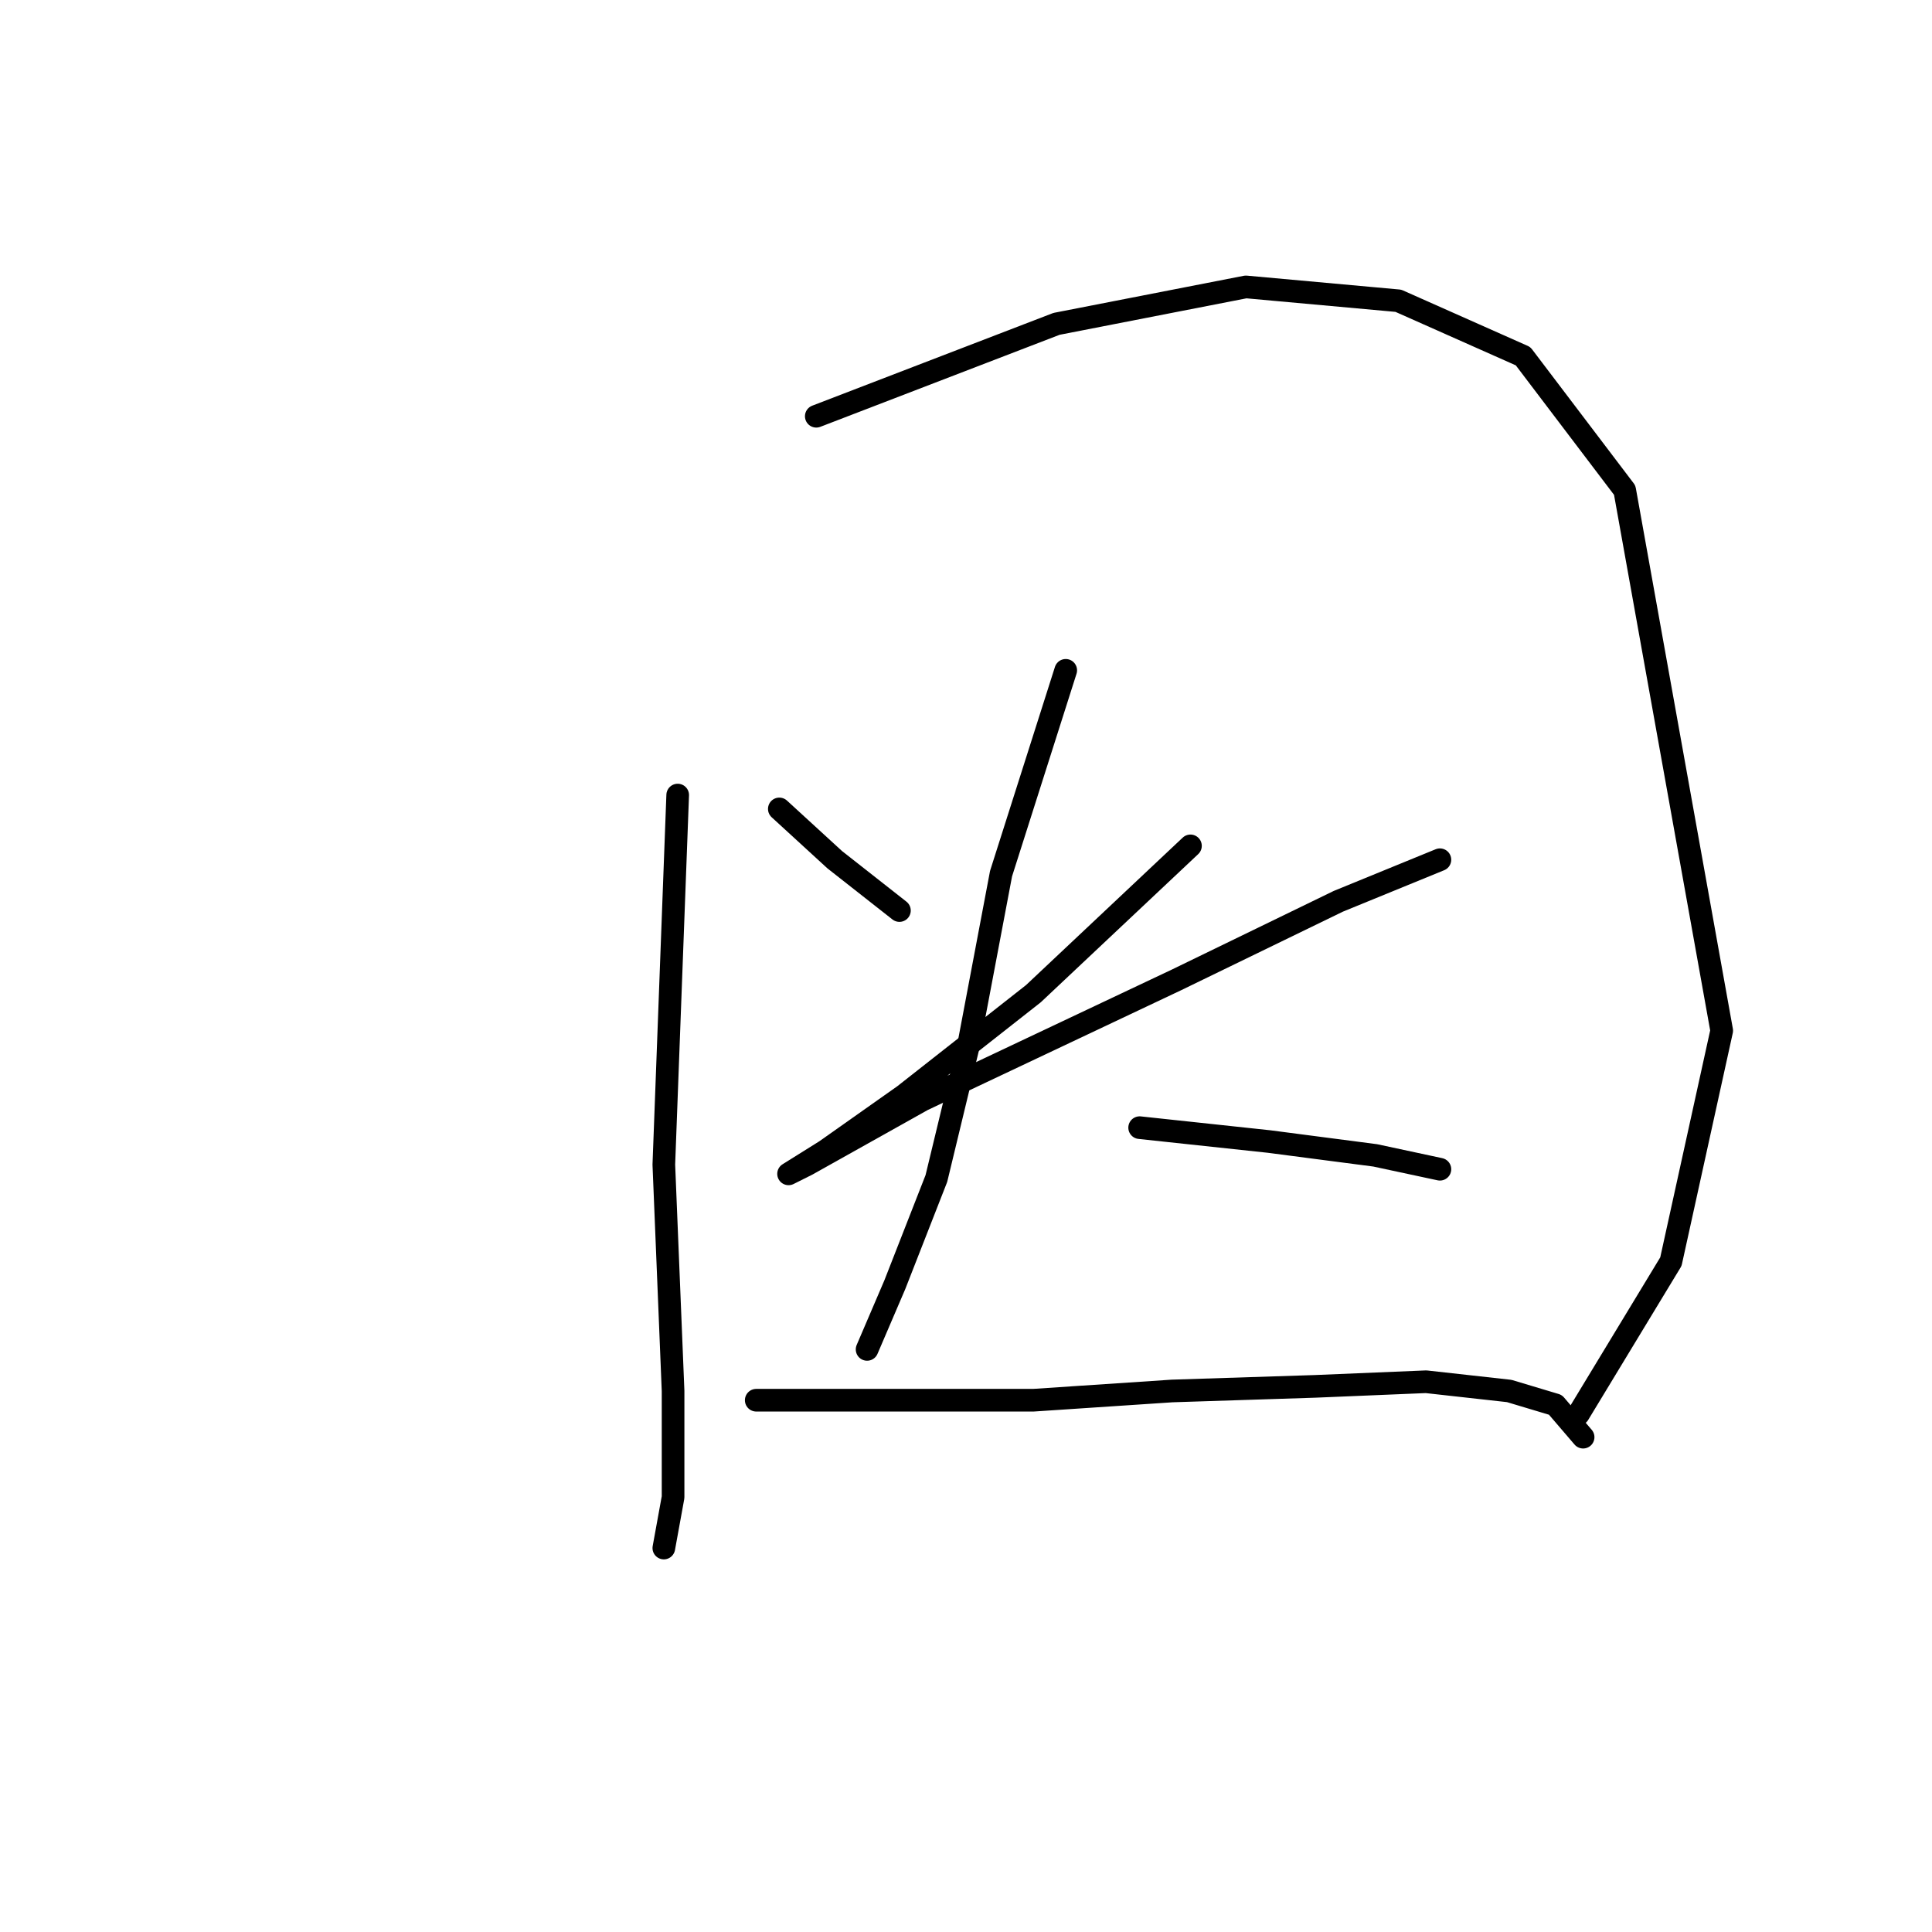 <?xml version="1.0" standalone="no"?>
    <svg width="256" height="256" xmlns="http://www.w3.org/2000/svg" version="1.1">
    <polyline stroke="black" stroke-width="3" stroke-linecap="round" fill="transparent" stroke-linejoin="round" points="89.798 105.349 87.961 154.318 89.186 184.312 89.186 198.39 87.961 205.124 87.961 205.124 " />
        <polyline stroke="black" stroke-width="3" stroke-linecap="round" fill="transparent" stroke-linejoin="round" points="108.161 55.156 139.991 42.914 165.088 38.017 185.287 39.853 201.814 47.198 215.281 64.95 228.135 136.567 221.402 167.173 209.16 187.372 209.16 187.372 " />
        <polyline stroke="black" stroke-width="3" stroke-linecap="round" fill="transparent" stroke-linejoin="round" points="103.264 107.186 110.61 113.919 119.179 120.652 119.179 120.652 " />
        <polyline stroke="black" stroke-width="3" stroke-linecap="round" fill="transparent" stroke-linejoin="round" points="157.742 112.082 136.93 131.67 119.791 145.137 109.385 152.482 104.488 155.543 106.937 154.318 122.24 145.749 155.906 129.834 177.33 119.428 190.796 113.919 190.796 113.919 " />
        <polyline stroke="black" stroke-width="3" stroke-linecap="round" fill="transparent" stroke-linejoin="round" points="141.215 88.822 132.646 115.755 128.361 138.403 124.076 156.155 118.567 170.233 114.894 178.803 114.894 178.803 " />
        <polyline stroke="black" stroke-width="3" stroke-linecap="round" fill="transparent" stroke-linejoin="round" points="151.009 149.421 168.148 151.258 182.227 153.094 190.796 154.93 190.796 154.93 " />
        <polyline stroke="black" stroke-width="3" stroke-linecap="round" fill="transparent" stroke-linejoin="round" points="100.204 185.536 114.282 185.536 136.93 185.536 155.294 184.312 174.269 183.7 188.96 183.088 199.978 184.312 206.099 186.148 209.772 190.433 209.772 190.433 " />
        </svg>
